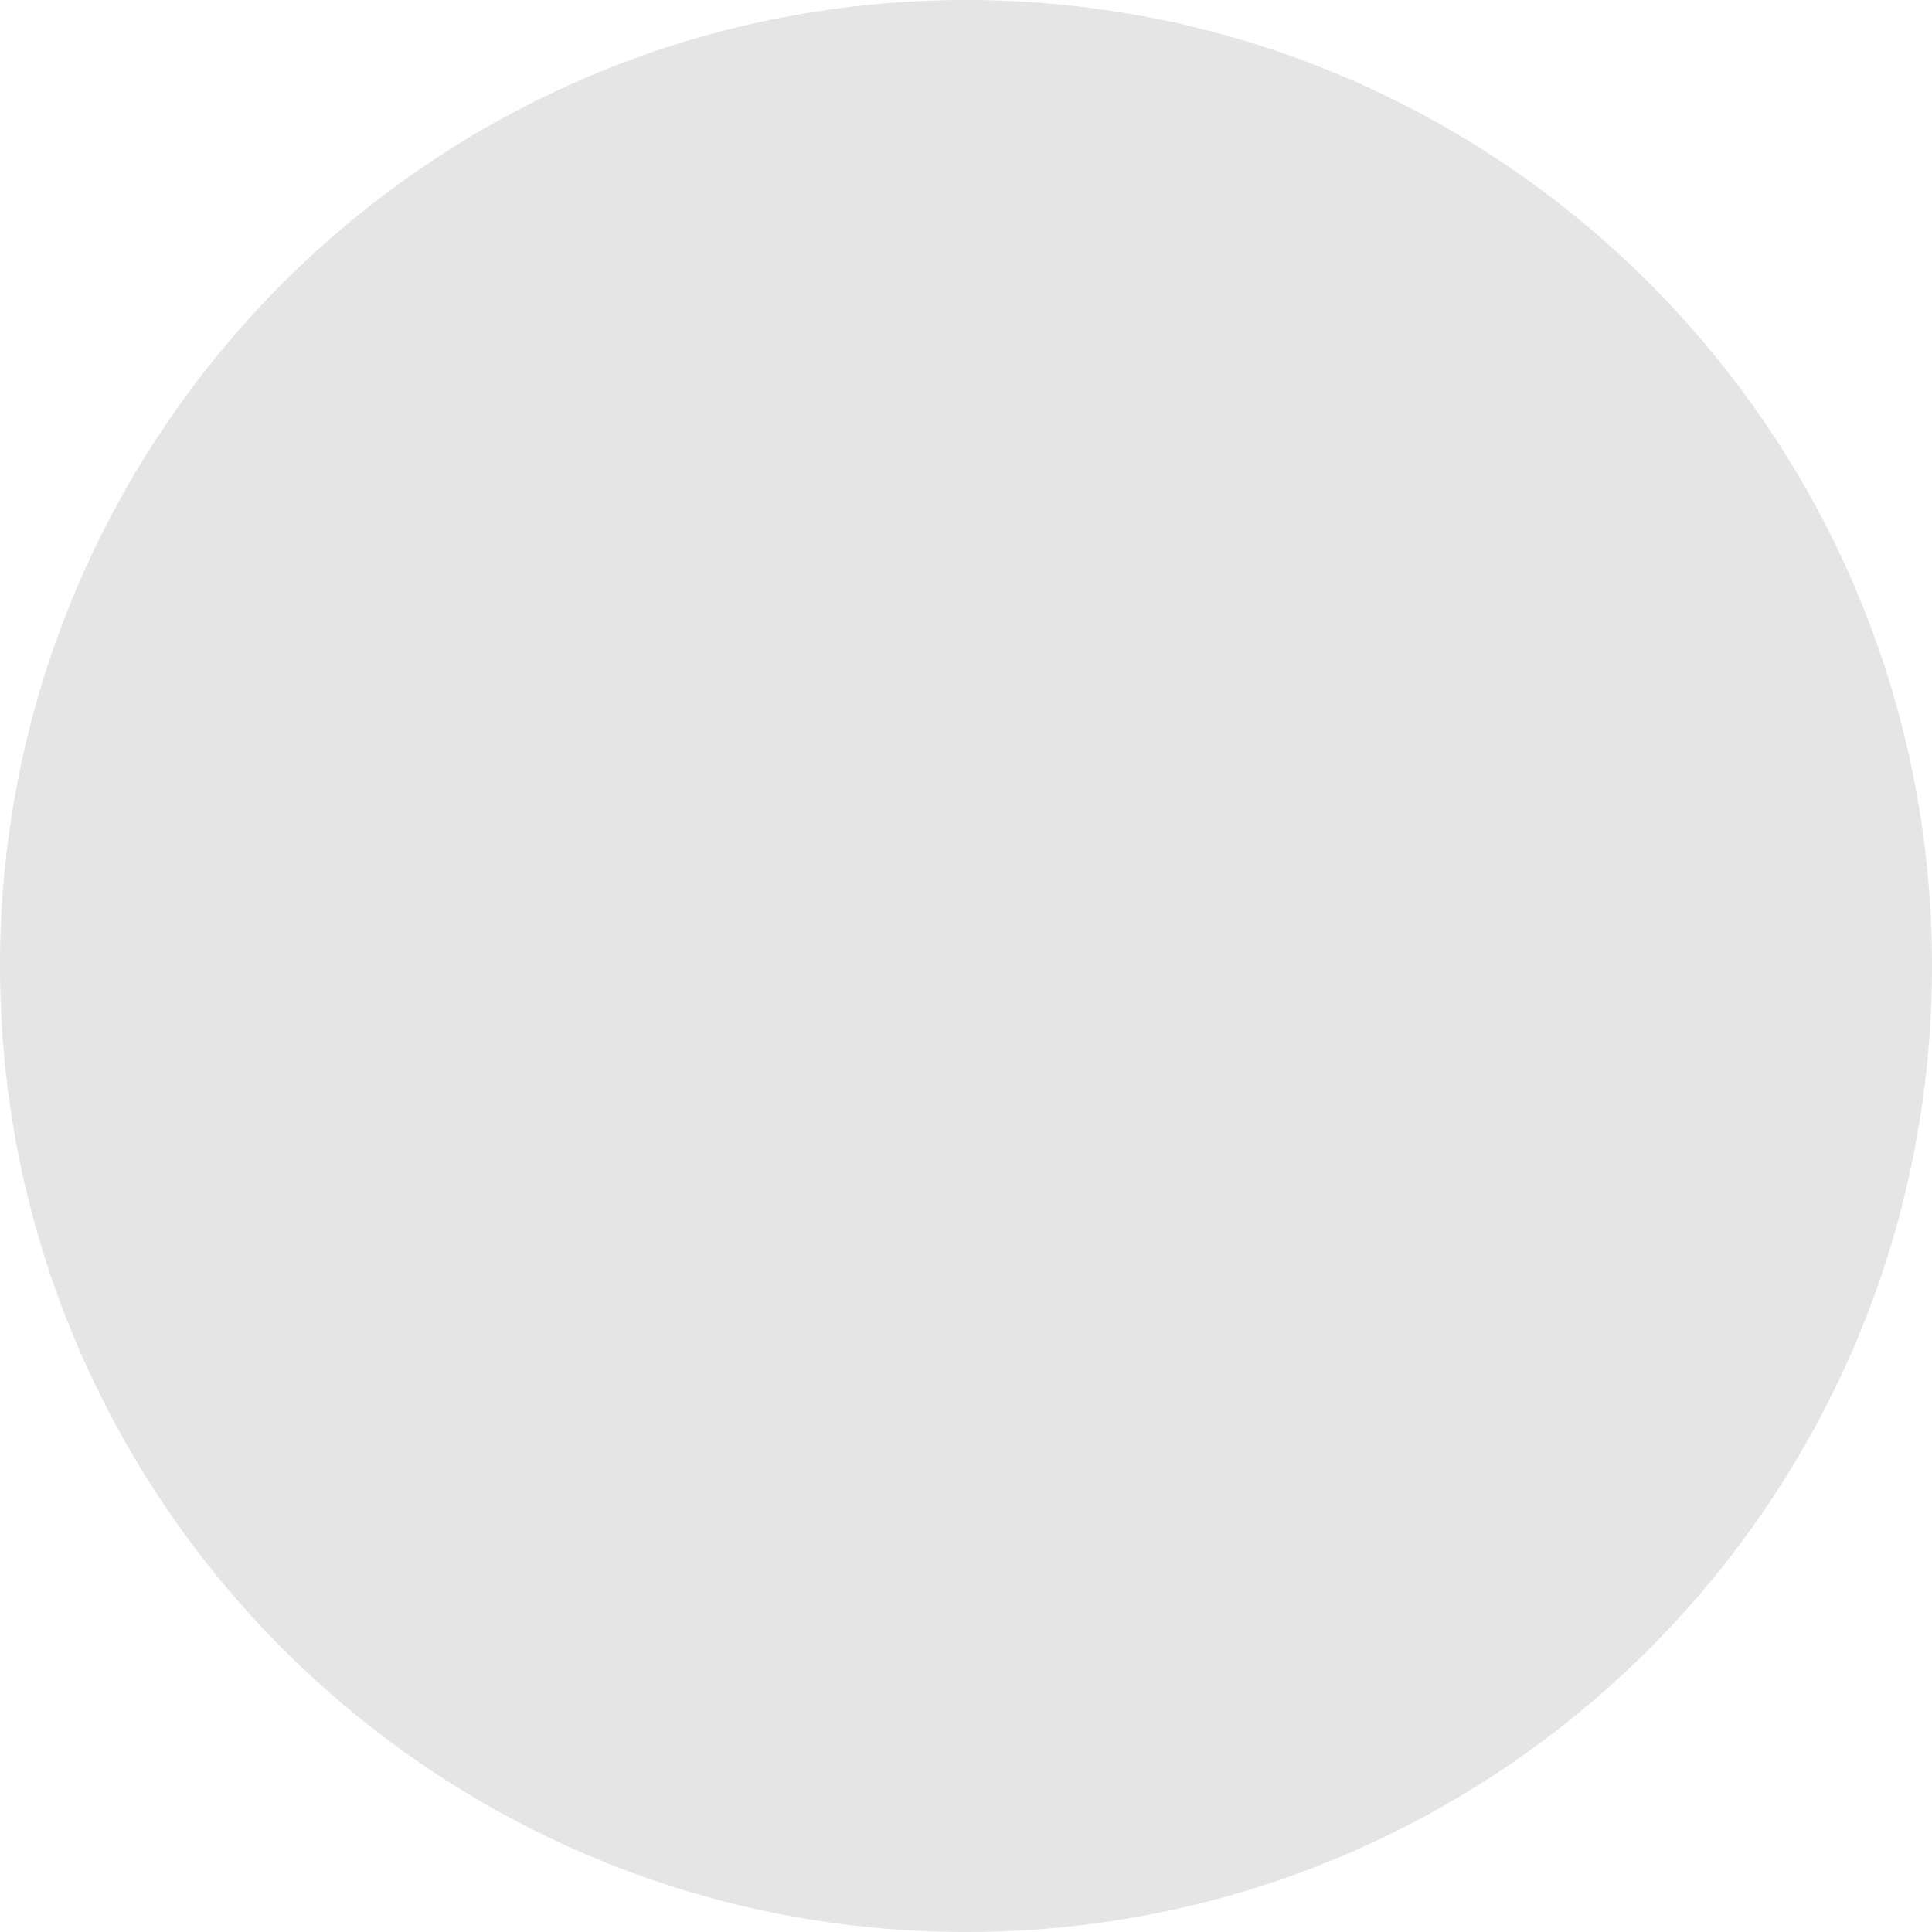<?xml version="1.0" encoding="UTF-8" standalone="no"?>
<svg width="72px" height="72px" viewBox="0 0 72 72" version="1.1" xmlns="http://www.w3.org/2000/svg" xmlns:xlink="http://www.w3.org/1999/xlink">
    <!-- Generator: Sketch 3.6.1 (26313) - http://www.bohemiancoding.com/sketch -->
    <title>音乐播放按钮按压 3x</title>
    <desc>Created with Sketch.</desc>
    <defs></defs>
    <g id="音乐／视频／小视频／图片" stroke="none" stroke-width="1" fill="none" fill-rule="evenodd">
        <g id="音乐播放按钮按压-3x">
            <circle id="Oval-154" fill-opacity="0.1" fill="#000000" cx="36" cy="36" r="34.5"></circle>
            <path d="M36,72 C55.882,72 72,55.882 72,36 C72,16.118 55.882,0 36,0 C16.118,0 0,16.118 0,36 C0,55.882 16.118,72 36,72 Z M36,67.5 C53.397,67.5 67.5,53.397 67.5,36 C67.5,18.603 53.397,4.5 36,4.5 C18.603,4.5 4.5,18.603 4.5,36 C4.5,53.397 18.603,67.5 36,67.5 Z M27,48.223 C27,49.879 28.178,50.57 29.626,49.77 L51.374,37.751 C52.824,36.95 52.822,35.649 51.374,34.849 L29.626,22.83 C28.176,22.029 27,22.719 27,24.377 L27,48.223 Z" id="Oval-41-Copy-2" fill="#E5E5E5"></path>
        </g>
    </g>
</svg>